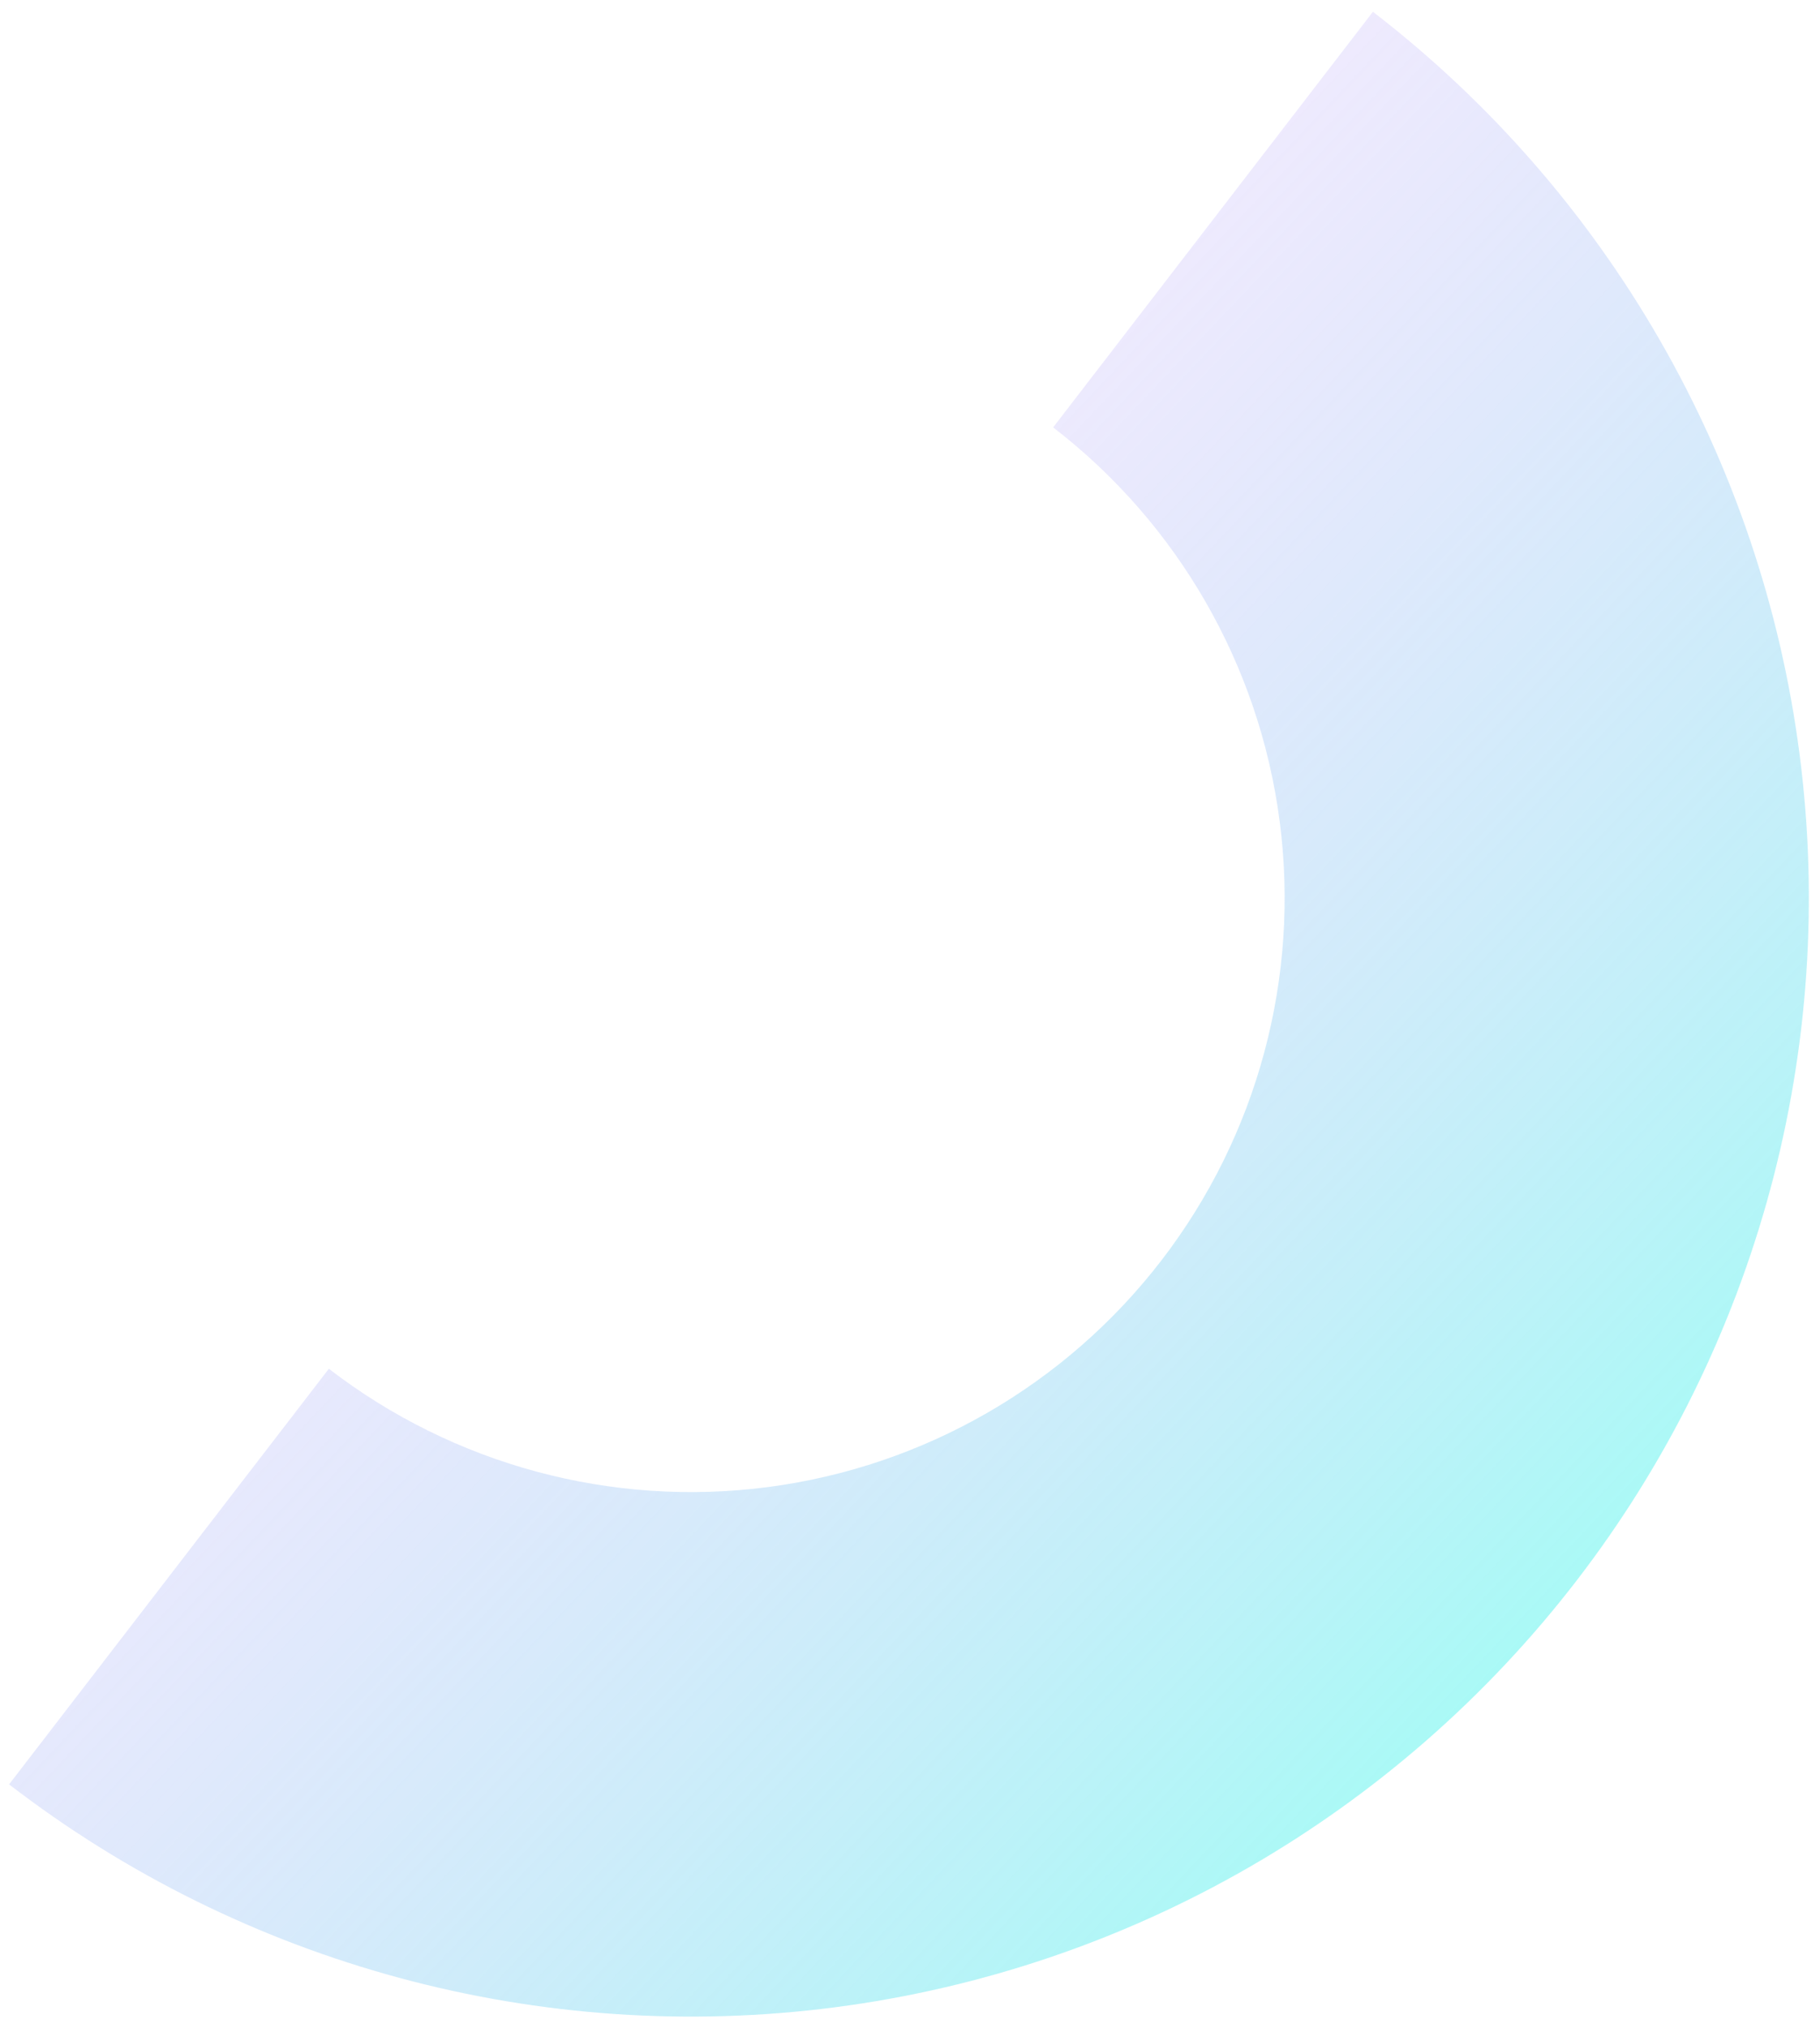 <svg width="141" height="157" viewBox="0 0 141 157" fill="none" xmlns="http://www.w3.org/2000/svg">
<path d="M106.364 0.912C124.563 14.923 136.451 35.591 139.413 58.367C142.374 81.144 136.166 104.164 122.155 122.363C108.144 140.563 87.476 152.451 64.7 155.412C41.923 158.374 18.903 152.166 0.704 138.155L25.477 105.976C35.142 113.417 47.368 116.714 59.464 115.141C71.56 113.568 82.535 107.255 89.976 97.59C97.417 87.924 100.714 75.699 99.141 63.603C97.569 51.507 91.255 40.532 81.59 33.091L106.364 0.912Z" fill="url(#paint0_linear_1_440)"/>
<defs>
<linearGradient id="paint0_linear_1_440" x1="-1" y1="18" x2="123.5" y2="136" gradientUnits="userSpaceOnUse">
<stop stop-color="#EC74FF" stop-opacity="0"/>
<stop offset="0.996" stop-color="#69FDEF" stop-opacity="0.63"/>
</linearGradient>
</defs>
</svg>

